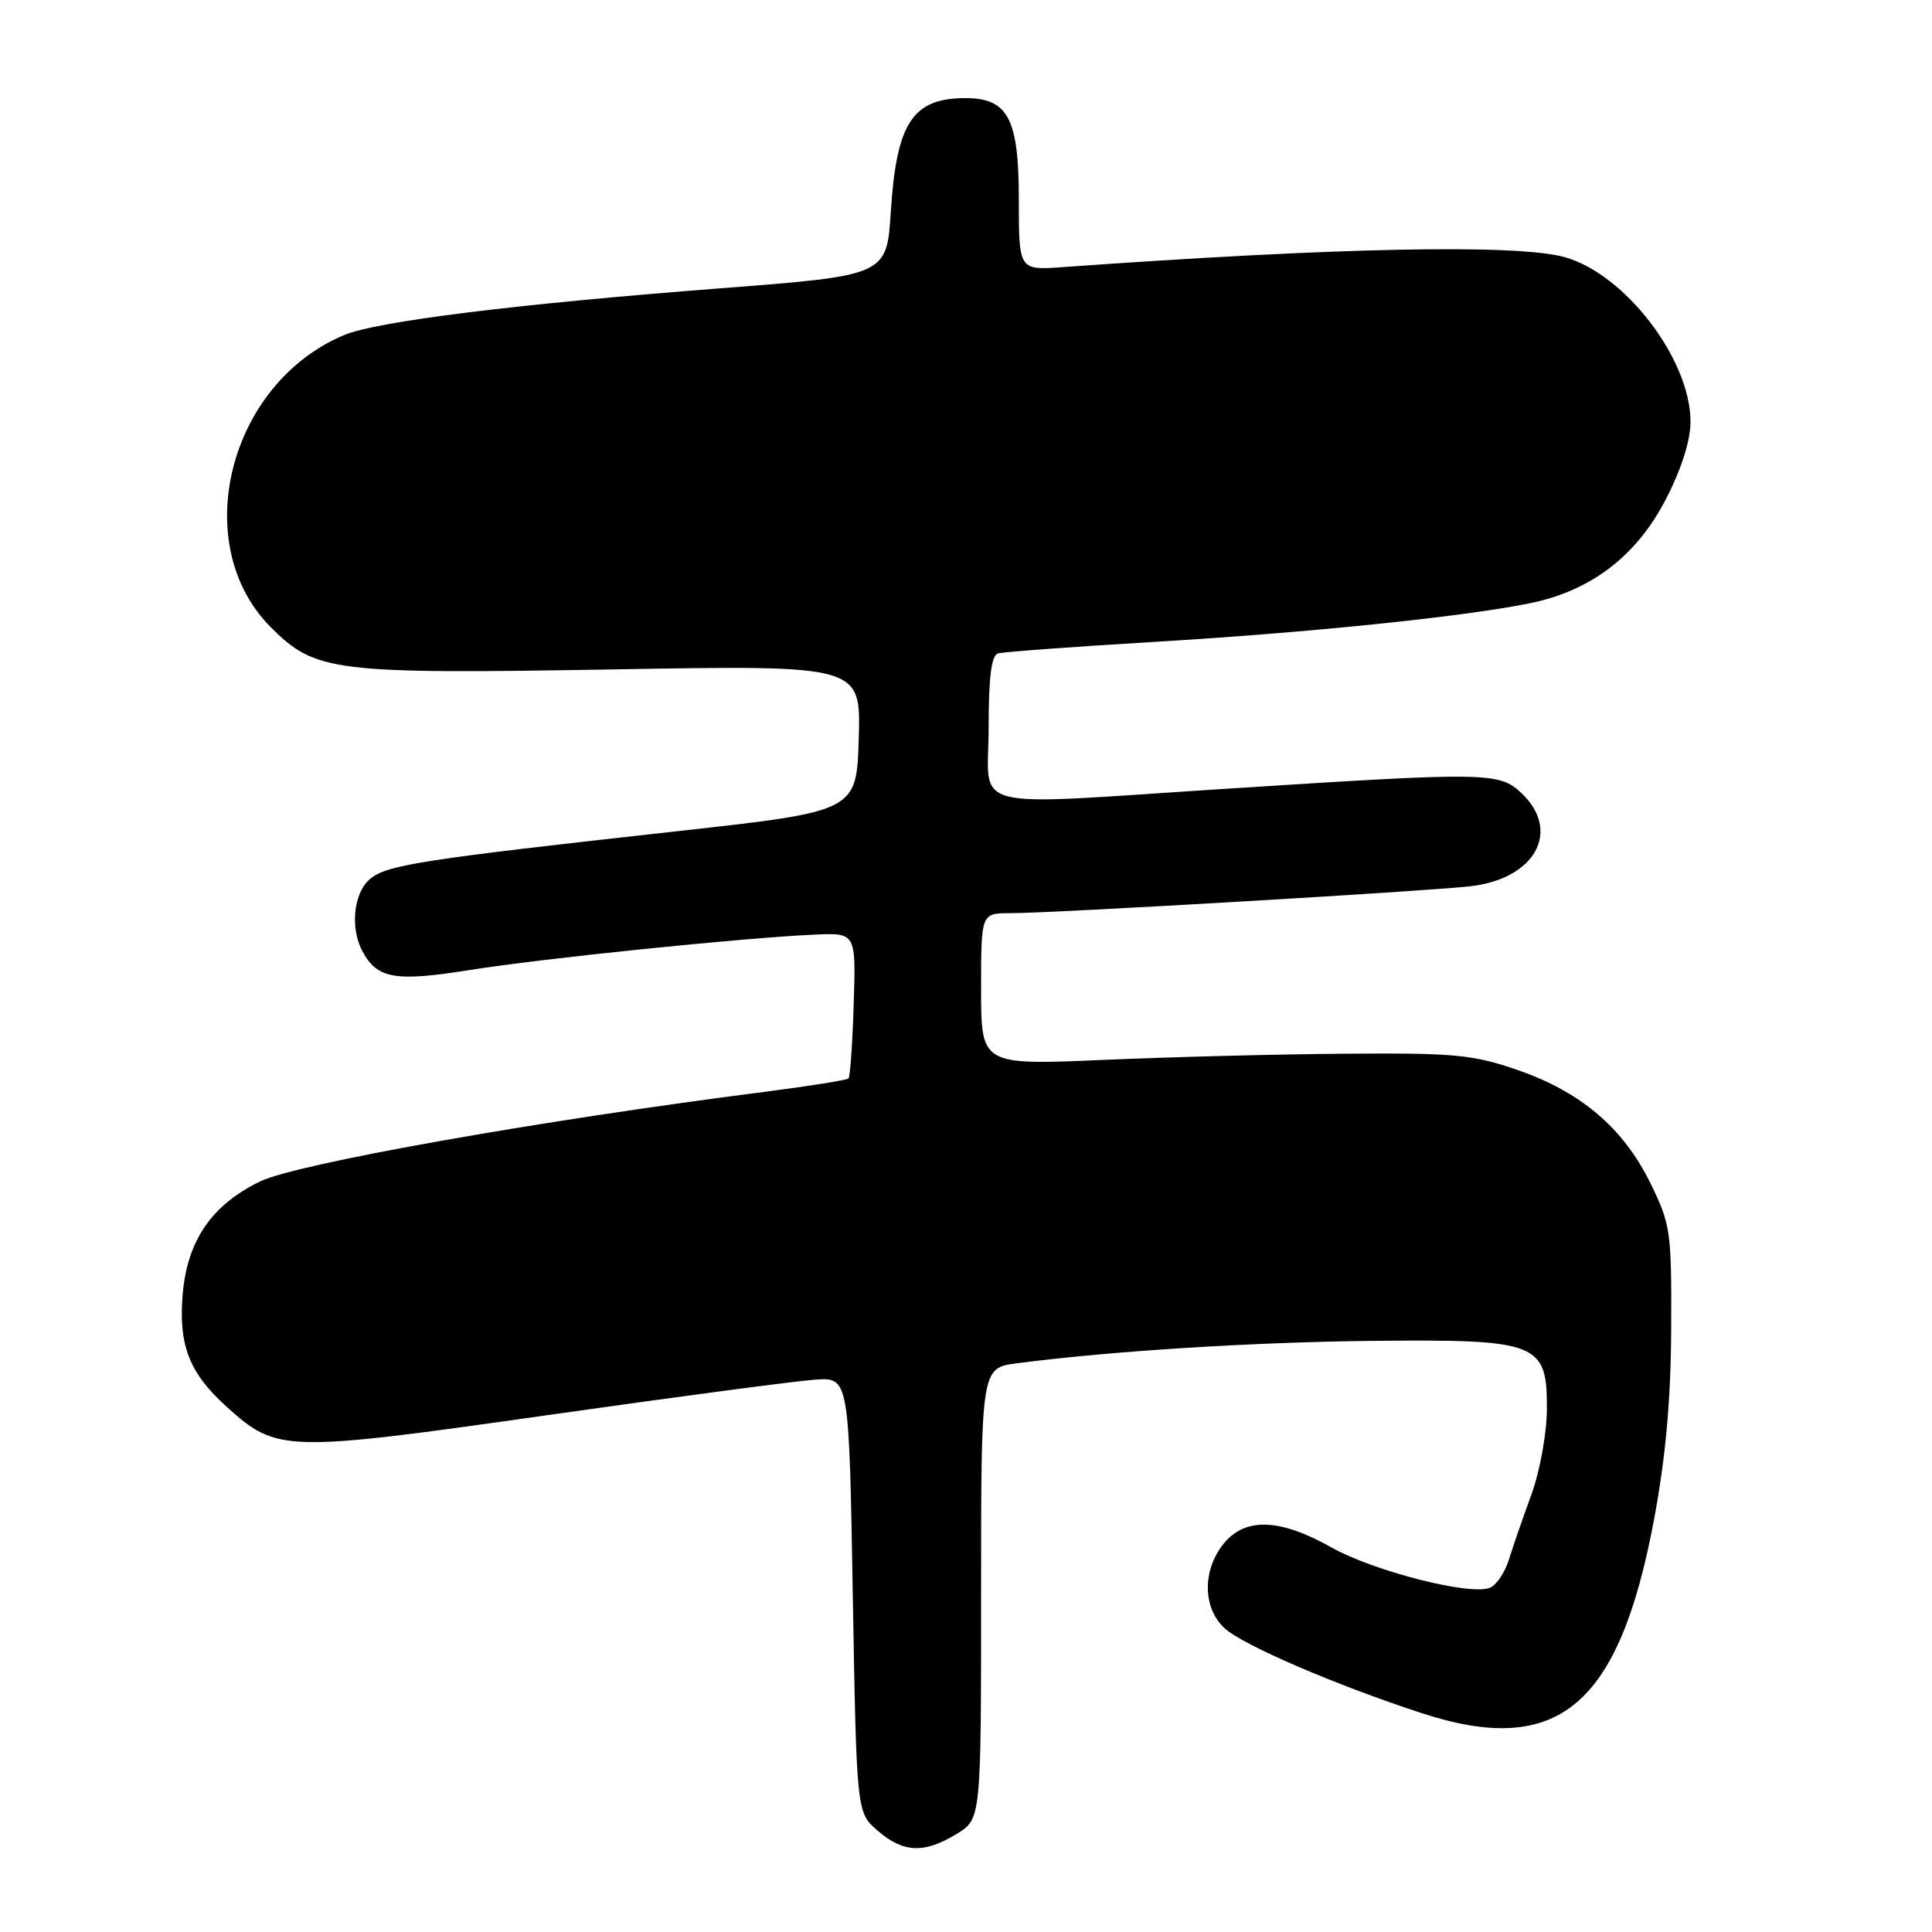 <?xml version="1.0" encoding="UTF-8" standalone="no"?>
<!DOCTYPE svg PUBLIC "-//W3C//DTD SVG 1.1//EN" "http://www.w3.org/Graphics/SVG/1.1/DTD/svg11.dtd" >
<svg xmlns="http://www.w3.org/2000/svg" xmlns:xlink="http://www.w3.org/1999/xlink" version="1.1" viewBox="0 0 256 256">
 <g >
 <path fill="currentColor"
d=" M 126.75 243.01 C 130.00 241.03 130.00 241.03 130.00 211.14 C 130.00 181.26 130.00 181.26 134.75 180.64 C 147.28 179.01 166.13 177.83 182.03 177.67 C 203.88 177.46 205.02 177.91 204.97 186.77 C 204.95 189.94 204.04 194.96 202.93 198.00 C 201.82 201.03 200.48 204.92 199.94 206.65 C 199.40 208.38 198.26 210.07 197.40 210.40 C 194.71 211.43 181.99 208.18 176.40 205.03 C 169.53 201.16 164.91 201.03 162.07 204.63 C 159.30 208.16 159.38 213.08 162.25 215.74 C 164.63 217.96 176.96 223.27 188.35 226.99 C 206.42 232.90 214.53 226.14 219.17 201.33 C 220.72 193.03 221.40 185.47 221.44 176.00 C 221.50 163.16 221.36 162.22 218.69 156.78 C 215.11 149.48 209.47 144.68 201.11 141.79 C 195.22 139.75 192.76 139.51 178.50 139.62 C 169.70 139.68 155.19 140.05 146.25 140.44 C 130.00 141.14 130.00 141.14 130.00 131.07 C 130.00 121.00 130.00 121.00 133.88 121.00 C 139.53 121.00 188.56 118.13 194.78 117.44 C 203.44 116.47 206.93 110.10 201.57 105.06 C 198.64 102.32 197.05 102.29 163.00 104.48 C 127.34 106.77 131.00 107.69 131.00 96.47 C 131.00 89.70 131.36 86.83 132.25 86.58 C 132.94 86.38 142.28 85.69 153.00 85.05 C 173.55 83.82 193.97 81.72 202.74 79.93 C 210.83 78.28 216.85 73.67 220.73 66.16 C 222.80 62.15 224.00 58.38 224.00 55.88 C 224.00 47.63 215.33 36.30 207.32 34.07 C 200.97 32.31 177.19 32.78 140.75 35.40 C 135.00 35.81 135.00 35.81 135.00 26.41 C 135.00 15.72 133.57 13.00 127.93 13.00 C 120.94 13.00 118.79 16.26 118.04 28.00 C 117.50 36.50 117.50 36.50 95.50 38.20 C 68.48 40.28 49.94 42.58 45.62 44.39 C 30.26 50.80 24.91 72.14 35.90 83.13 C 41.80 89.04 44.20 89.33 81.29 88.70 C 114.07 88.13 114.07 88.13 113.79 97.82 C 113.50 107.50 113.50 107.50 90.00 110.11 C 55.32 113.95 51.08 114.62 48.92 116.57 C 46.83 118.46 46.40 123.01 48.02 126.04 C 49.98 129.70 52.33 130.11 62.20 128.54 C 71.89 126.99 98.52 124.26 107.96 123.84 C 113.42 123.60 113.42 123.60 113.12 133.05 C 112.96 138.25 112.65 142.68 112.43 142.90 C 112.21 143.12 107.19 143.92 101.27 144.68 C 71.30 148.51 39.36 154.19 34.50 156.53 C 28.04 159.65 24.80 164.39 24.20 171.56 C 23.65 178.28 25.08 181.94 30.05 186.42 C 36.70 192.43 37.68 192.46 72.43 187.53 C 89.52 185.10 105.53 182.98 108.00 182.81 C 112.50 182.50 112.50 182.50 113.00 211.34 C 113.50 240.18 113.50 240.18 116.31 242.59 C 119.71 245.52 122.46 245.63 126.75 243.01 Z "/>
</g>
</svg>